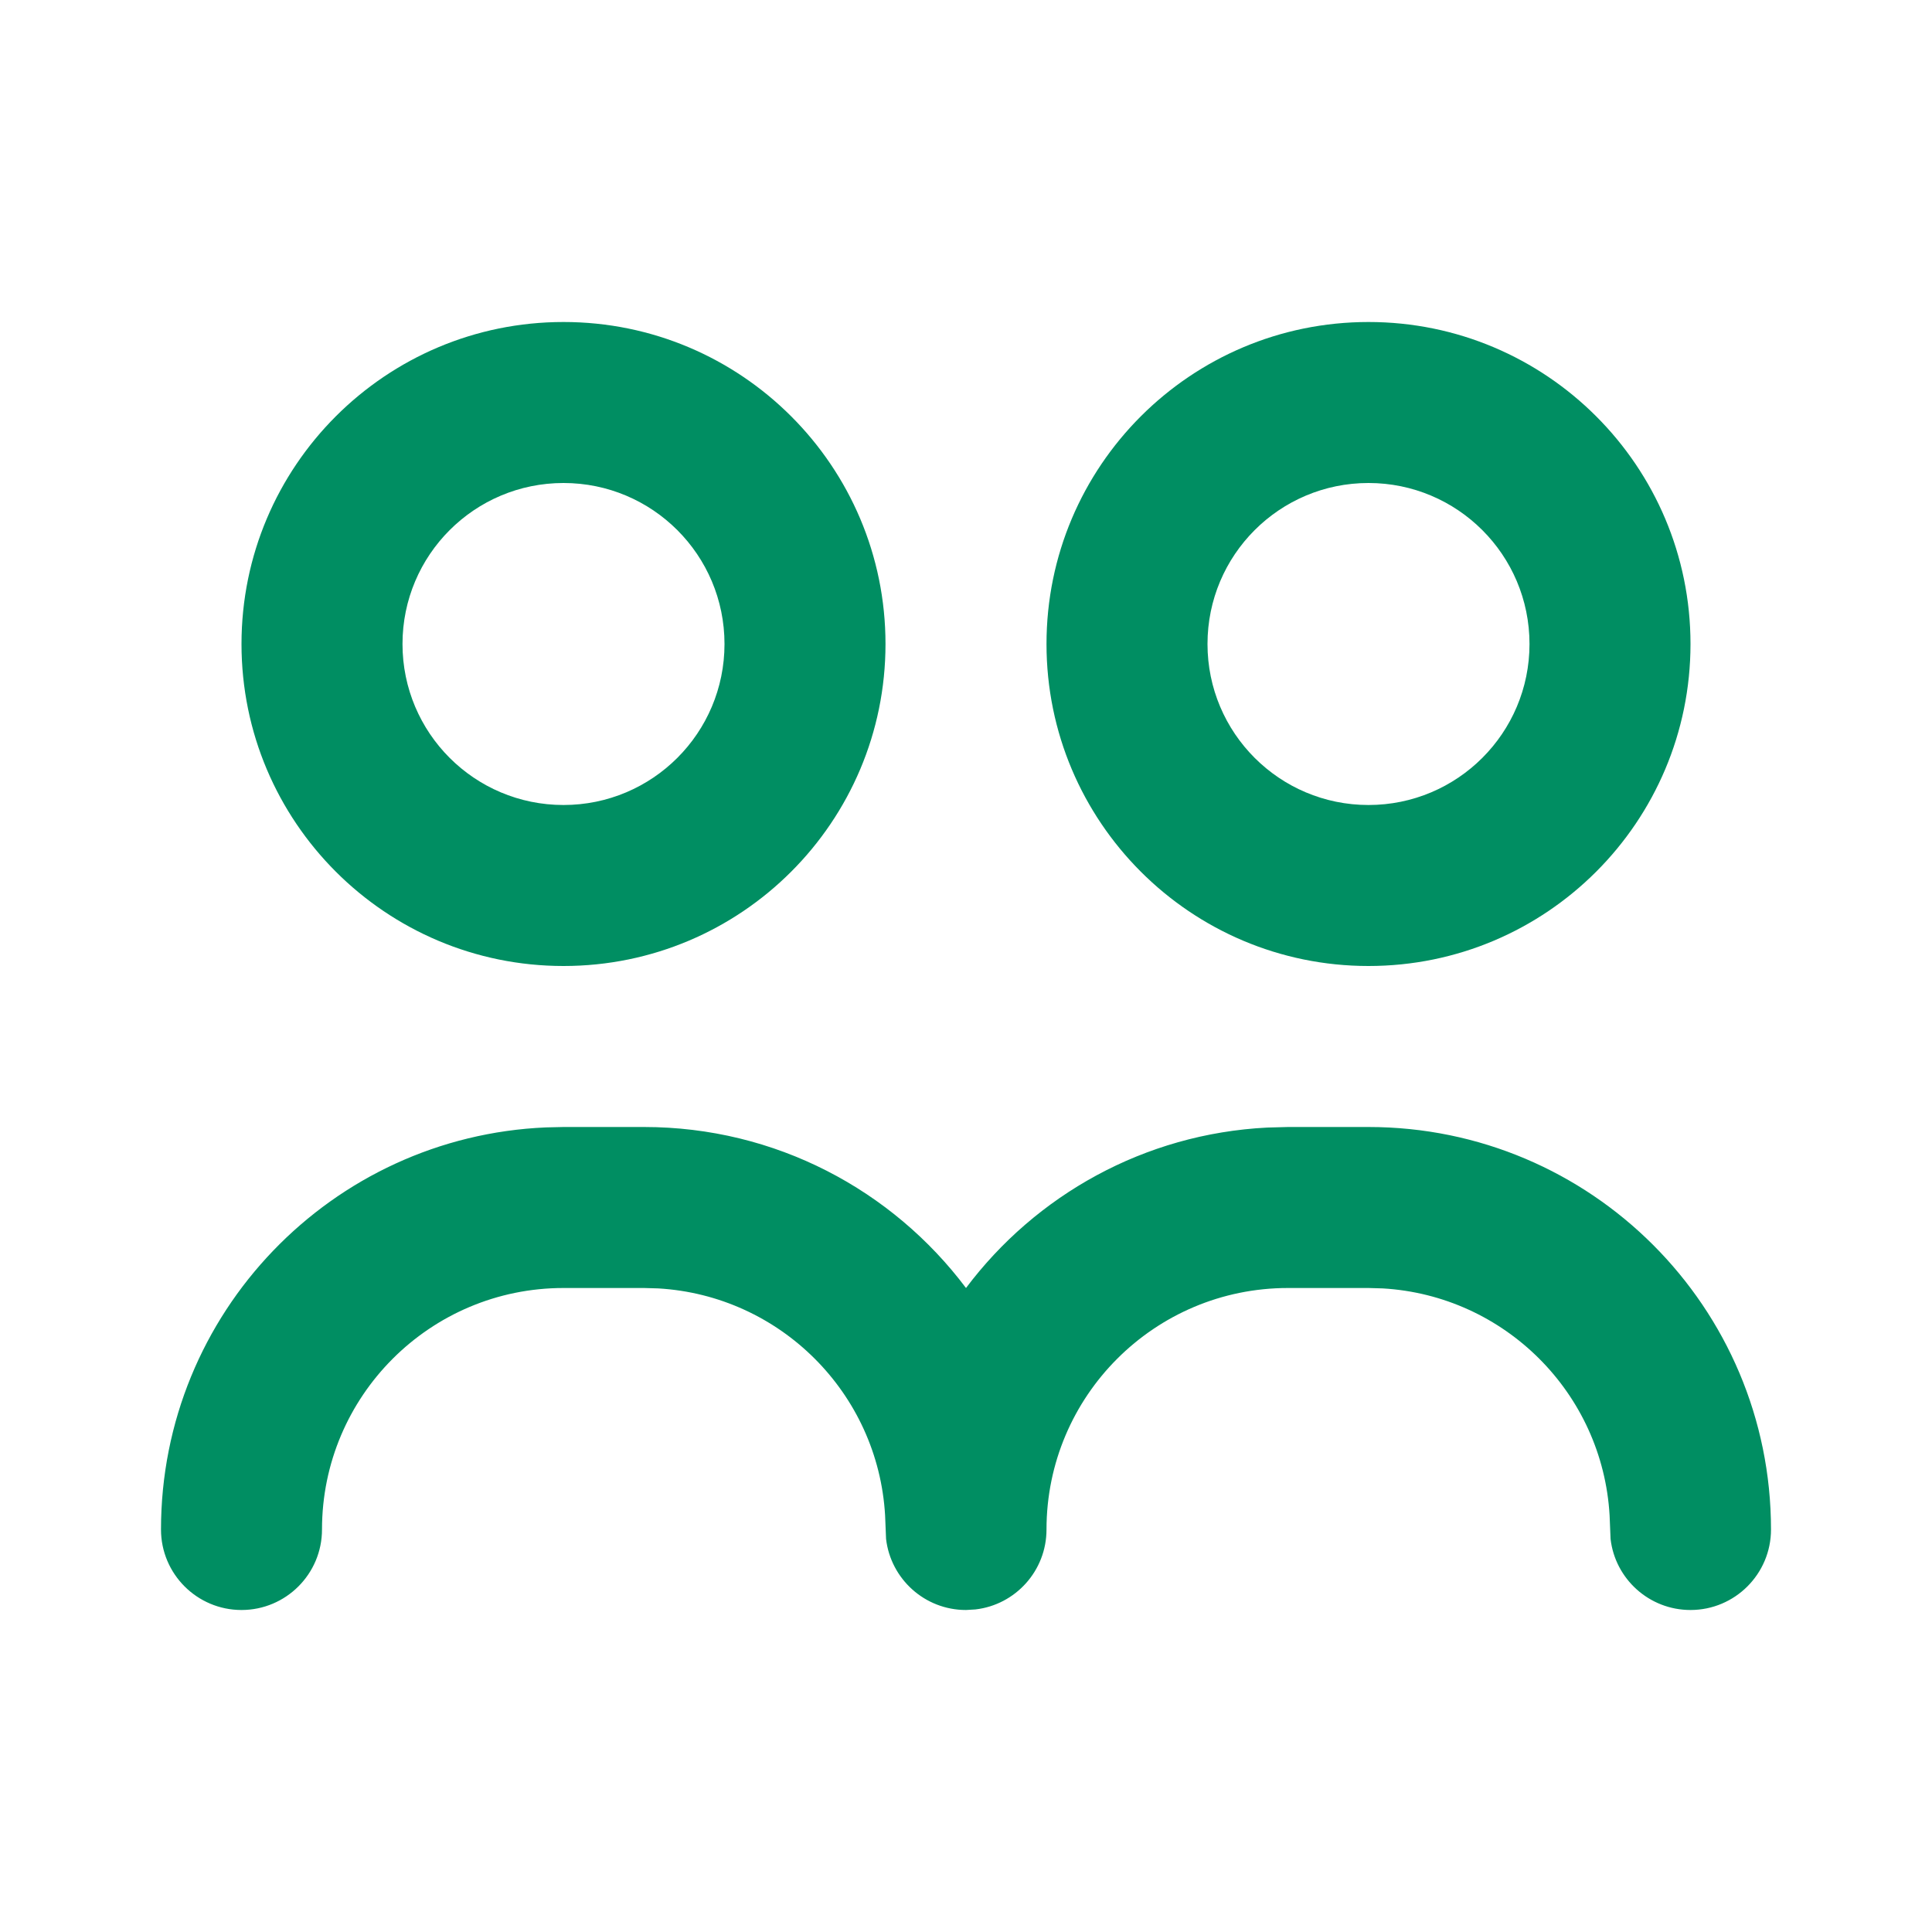 <svg width="24" height="24" viewBox="0 0 24 24" fill="none" xmlns="http://www.w3.org/2000/svg">
<path fill-rule="evenodd" clip-rule="evenodd" d="M7 14H8C9.636 14 11.088 14.786 12 16C12.864 14.849 14.213 14.084 15.743 14.007L16 14H17C19.761 14 22 16.239 22 19C22 19.552 21.552 20 21 20C20.487 20 20.064 19.614 20.007 19.117L19.995 18.824C19.907 17.307 18.693 16.093 17.176 16.005L17 16H16C14.343 16 13 17.343 13 19C13 19.513 12.614 19.936 12.117 19.993L12 20C11.487 20 11.065 19.614 11.007 19.117L10.995 18.824C10.907 17.307 9.693 16.093 8.176 16.005L8 16H7C5.343 16 4 17.343 4 19C4 19.552 3.552 20 3 20C2.448 20 2 19.552 2 19C2 16.311 4.122 14.118 6.783 14.005L7 14ZM7 4C9.209 4 11 5.791 11 8C11 10.209 9.209 12 7 12C4.791 12 3 10.209 3 8C3 5.791 4.791 4 7 4ZM17 4C19.209 4 21 5.791 21 8C21 10.209 19.209 12 17 12C14.791 12 13 10.209 13 8C13 5.791 14.791 4 17 4ZM7 6C5.895 6 5 6.895 5 8C5 9.105 5.895 10 7 10C8.105 10 9 9.105 9 8C9 6.895 8.105 6 7 6ZM17 6C15.895 6 15 6.895 15 8C15 9.105 15.895 10 17 10C18.105 10 19 9.105 19 8C19 6.895 18.105 6 17 6Z" fill="#008E62"/>
</svg>

